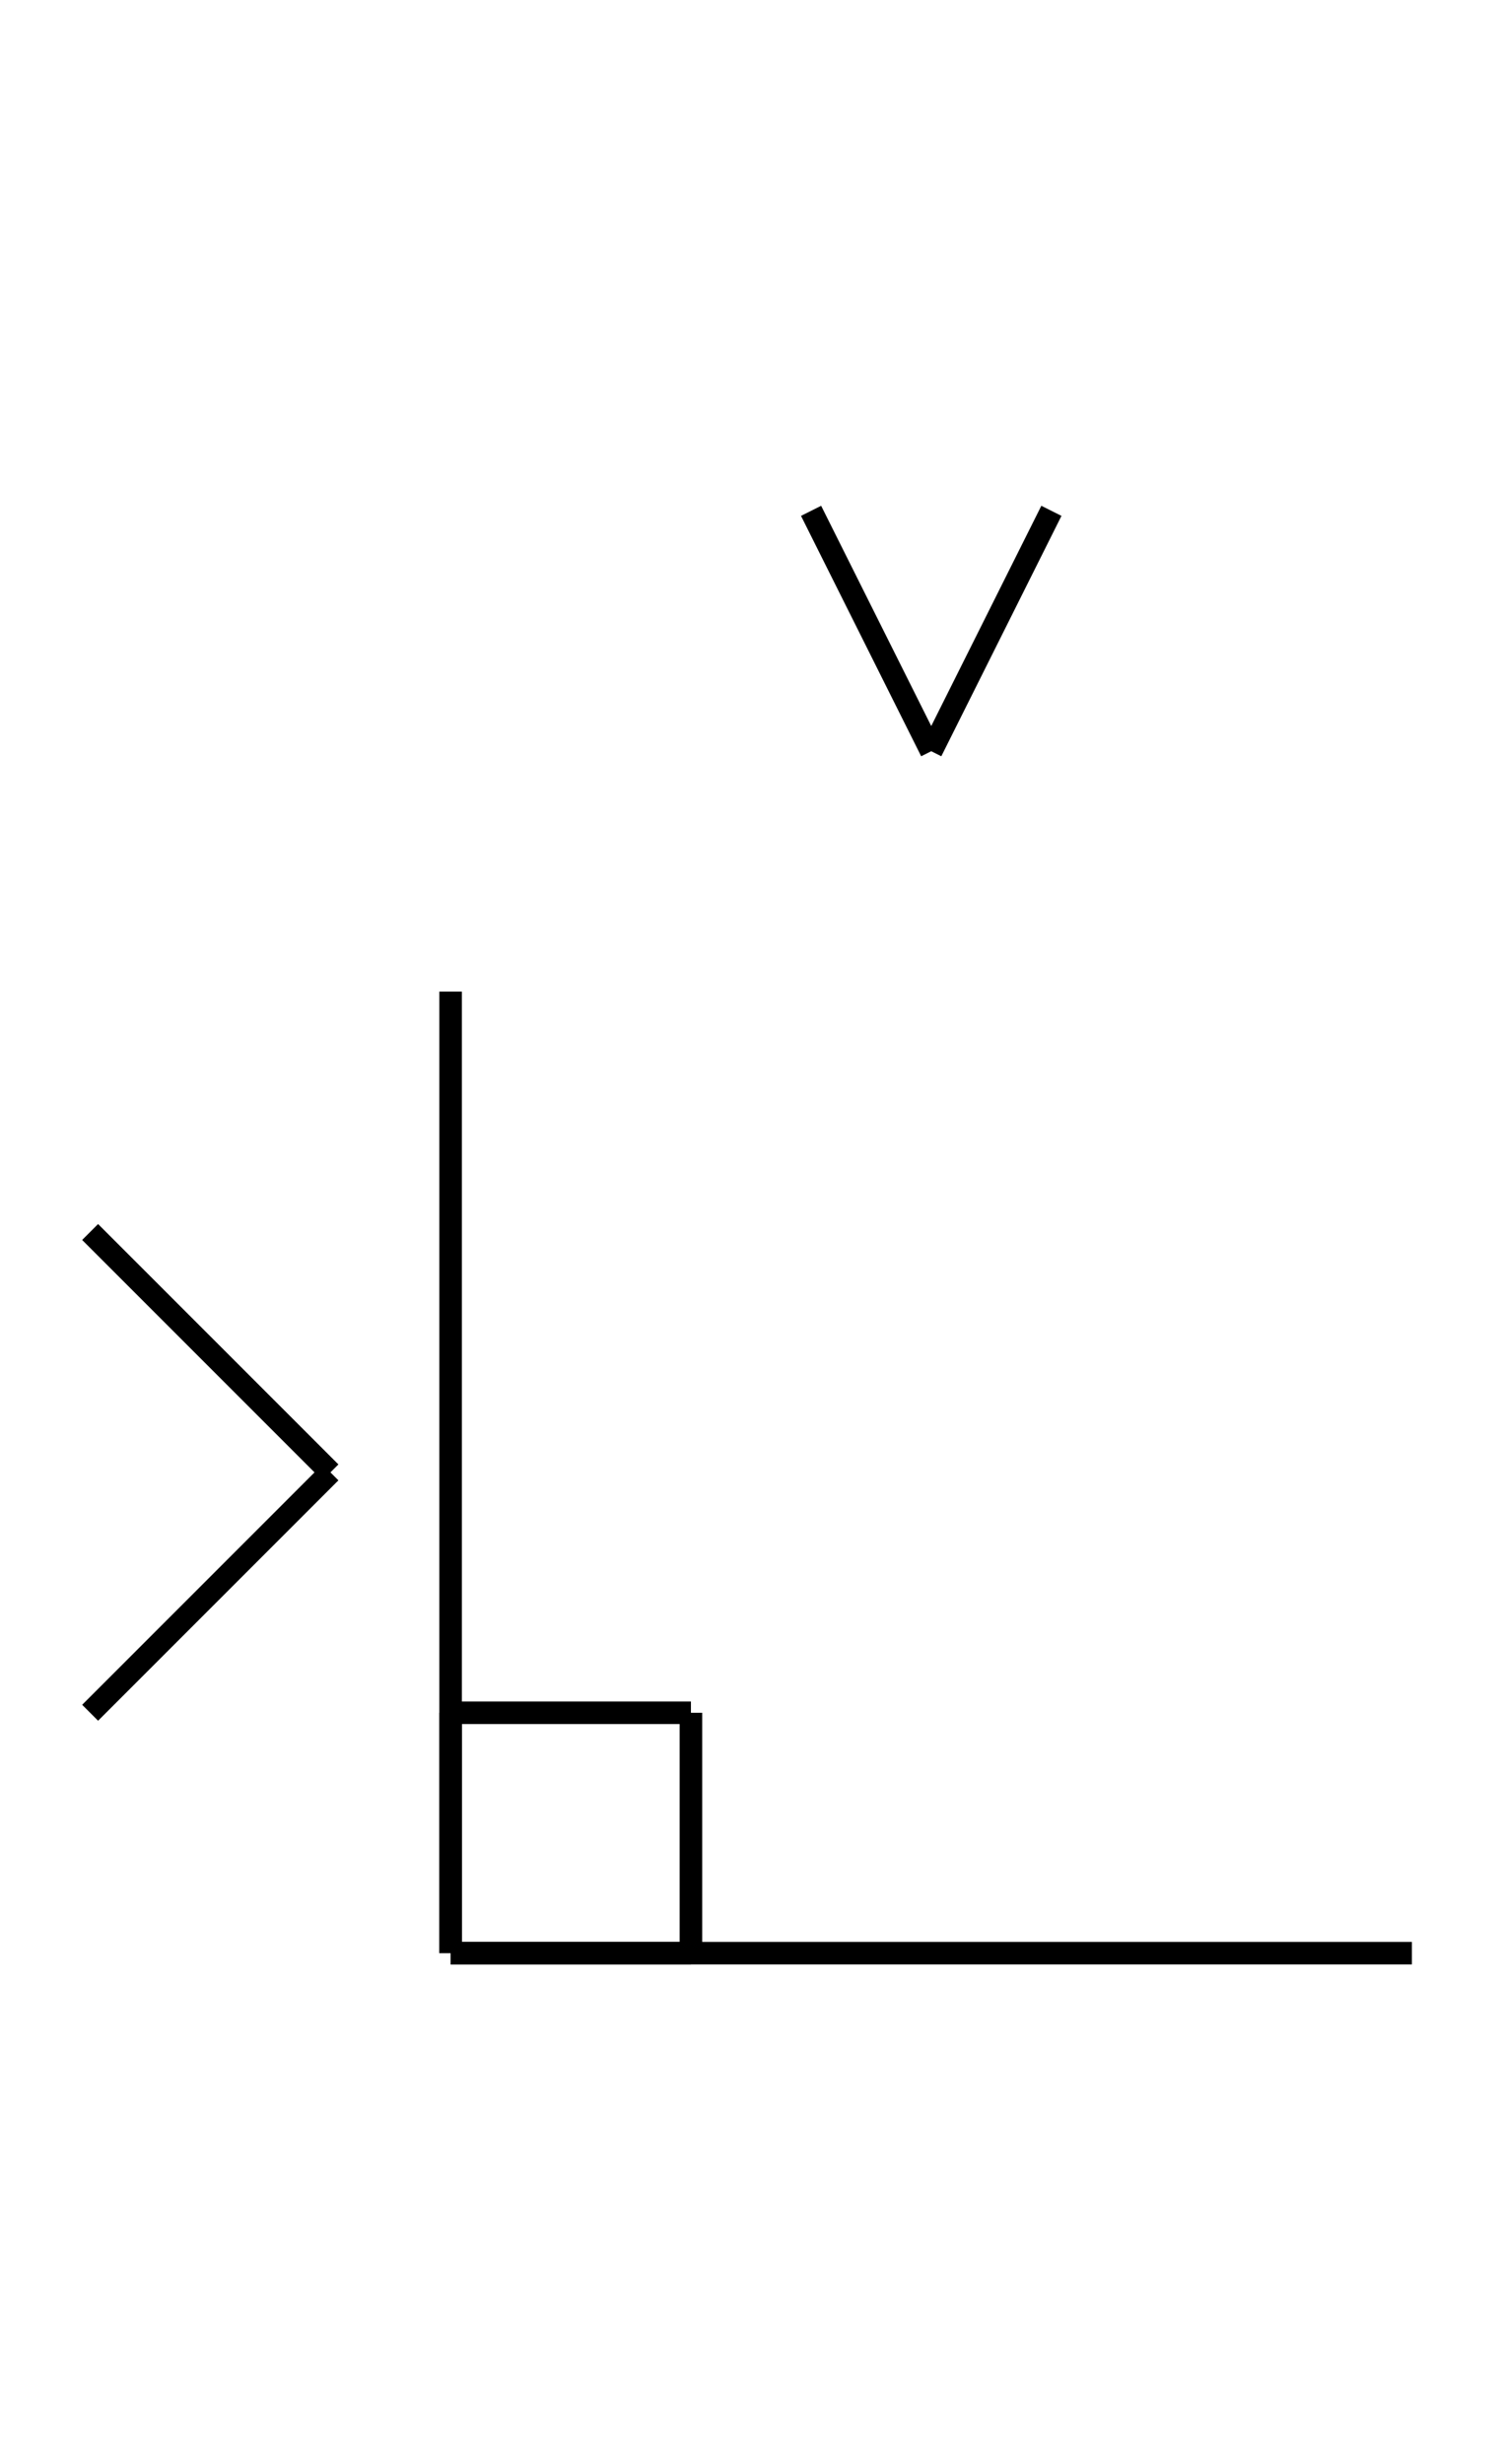 <?xml version="1.0" encoding="UTF-8" standalone="no"?>
<!DOCTYPE svg PUBLIC "-//W3C//DTD SVG 1.0//EN" "http://www.w3.org/TR/2001/REC-SVG-20010904/DTD/svg10.dtd">
<svg xmlns="http://www.w3.org/2000/svg" width="200" height="328">
<style type="text/css">
.brush0 { fill: rgb(255,255,255); }
.pen0 { stroke: rgb(0,0,0); stroke-width: 1; stroke-linejoin: round; }
.font0 { font-size: 11px; font-family: "MS Sans Serif"; }
.pen1 { stroke: rgb(0,0,0); stroke-width: 7; stroke-linejoin: round; }
.brush1 { fill: none; }
.font1 { font-weight: bold; font-size: 16px; font-family: System, sans-serif; }
</style>
<g>
<line stroke="#000" stroke-width="3" stroke-linejoin="round" fill="none" x1="60" x2="60" y1="132" y2="260"/>
<line stroke="#000" stroke-width="3" stroke-linejoin="round" fill="none" x1="60" x2="188" y1="260" y2="260"/>
<line stroke="#000" stroke-width="3" stroke-linejoin="round" fill="none" x1="60" x2="92" y1="228" y2="228"/>
<line stroke="#000" stroke-width="3" stroke-linejoin="round" fill="none" x1="92" x2="92" y1="228" y2="260"/>
<line stroke="#000" stroke-width="3" stroke-linejoin="round" fill="none" x1="92" x2="60" y1="260" y2="260"/>
<line stroke="#000" stroke-width="3" stroke-linejoin="round" fill="none" x1="60" x2="60" y1="260" y2="228"/>
<line stroke="#000" stroke-width="3" stroke-linejoin="round" fill="none" x1="12" x2="44" y1="164" y2="196"/>
<line stroke="#000" stroke-width="3" stroke-linejoin="round" fill="none" x1="44" x2="12" y1="196" y2="228"/>
<line stroke="#000" stroke-width="3" stroke-linejoin="round" fill="none" x1="108" x2="124" y1="68" y2="100"/>
<line stroke="#000" stroke-width="3" stroke-linejoin="round" fill="none" x1="124" x2="140" y1="100" y2="68"/>
</g>
</svg>
